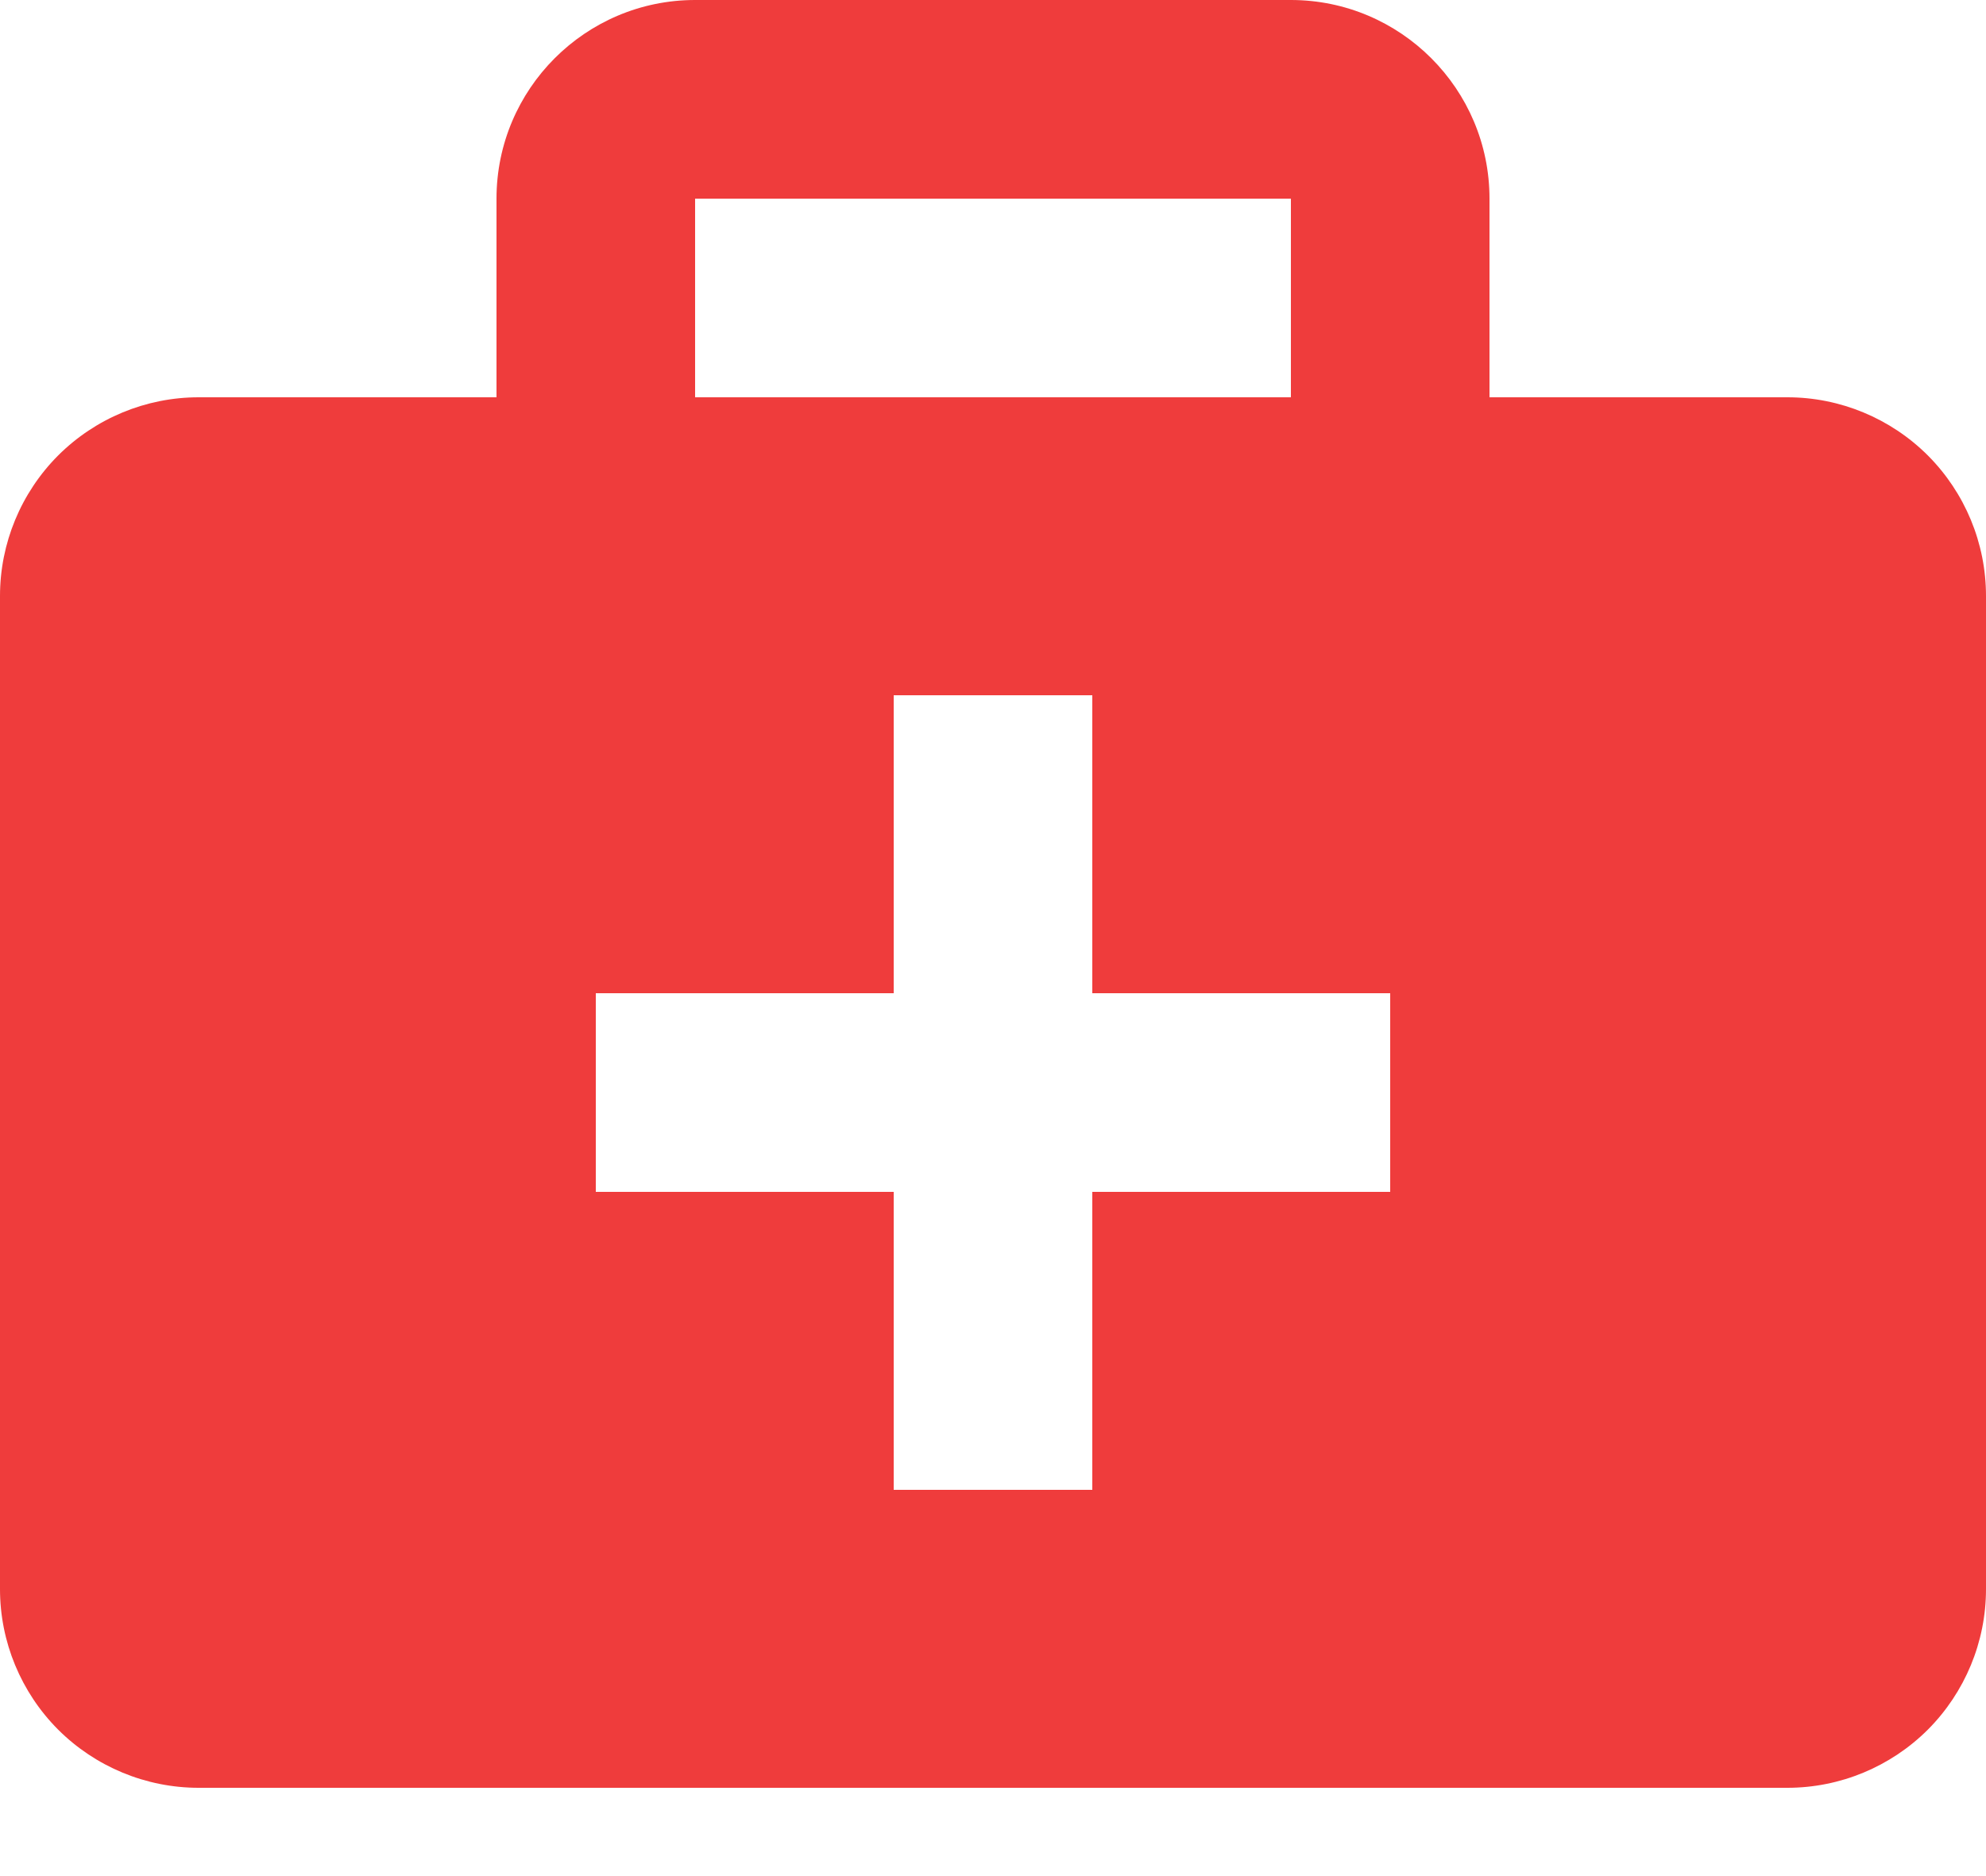 <svg width="18" height="17" viewBox="0 0 18 17" fill="none" xmlns="http://www.w3.org/2000/svg">
<g clip-path="url(#clip0_12_11265)">
<path d="M16.2 3.6H13.5V1.8C13.5 0.807 12.693 0 11.7 0H6.3C5.307 0 4.5 0.807 4.5 1.8V3.6H1.8C1.323 3.6 0.865 3.79 0.527 4.127C0.19 4.465 0 4.923 0 5.4V14.4C0 14.877 0.19 15.335 0.527 15.673C0.865 16.01 1.323 16.2 1.8 16.2H16.2C16.677 16.2 17.135 16.01 17.473 15.673C17.81 15.335 18 14.877 18 14.4V5.4C18 4.923 17.81 4.465 17.473 4.127C17.135 3.79 16.677 3.6 16.2 3.6ZM6.3 1.8H11.7V3.6H6.3V1.8ZM12.6 10.8H9.9V13.5H8.1V10.8H5.4V9H8.1V6.3H9.9V9H12.6V10.8Z" fill="#EF3C3C"/>
</g>
<defs>
<clipPath id="clip0_12_11265">
<rect width="18" height="16.2" fill="white"/>
</clipPath>
</defs>
</svg>
